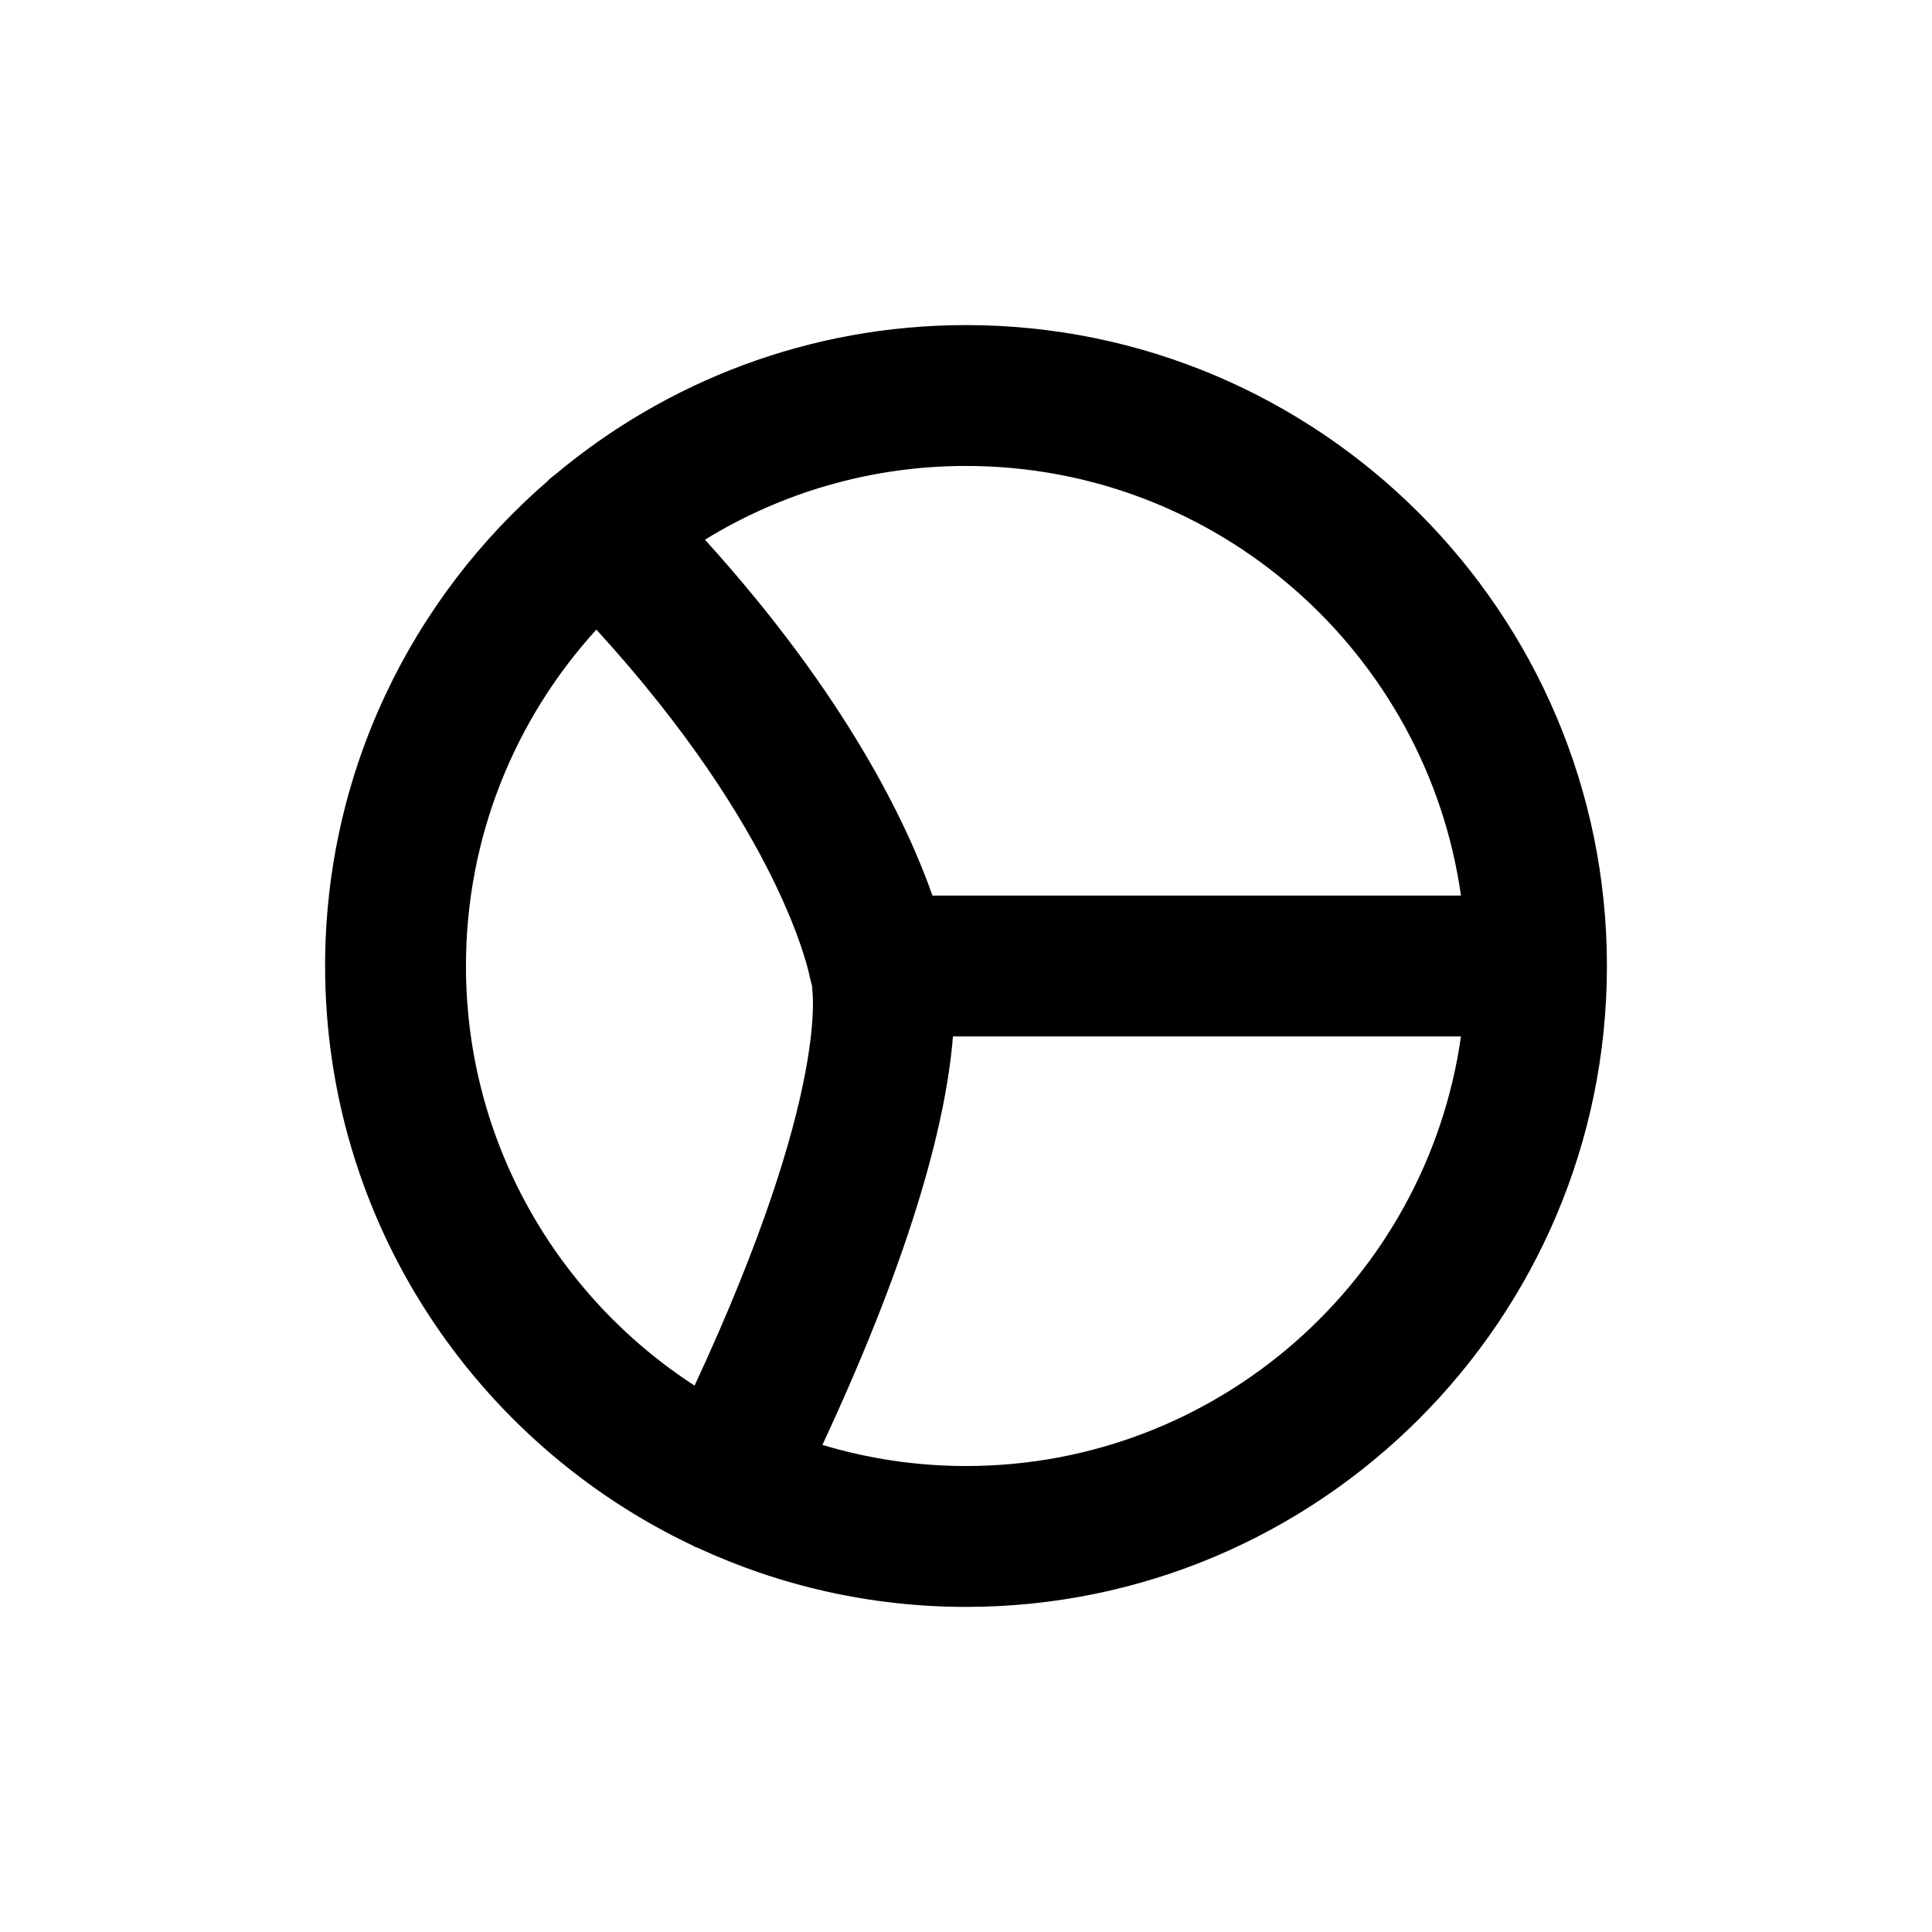 <?xml version="1.0" encoding="UTF-8"?>
<svg id="letters" xmlns="http://www.w3.org/2000/svg" width="96" height="96" viewBox="0 0 96 96">
  <path id="U_x2B_0067" d="M48,16.154c-7.765,0-14.887,2.797-20.42,7.432-.107.084-.218.16-.317.258-.018.018-.029.039-.047.057-6.767,5.844-11.062,14.477-11.062,24.099,0,12.707,7.483,23.696,18.272,28.801.027.014.048.034.075.047.046.023.096.03.142.051,4.065,1.886,8.588,2.947,13.357,2.947,17.561,0,31.847-14.286,31.847-31.847s-14.286-31.846-31.847-31.846ZM72.595,44.5h-26.261c-1.236-3.519-4.242-9.888-11.305-17.683,3.778-2.322,8.22-3.664,12.97-3.664,12.512,0,22.889,9.298,24.595,21.346ZM23.153,48c0-6.431,2.456-12.299,6.48-16.715,9.179,10.045,10.571,17.075,10.608,17.275.004.026.014.049.019.074.017.095.046.184.071.276.024.088.038.18.068.265-.009-.02-.034-.077-.063-.206.012.057,1.016,5.164-5.823,19.882-6.829-4.433-11.36-12.12-11.36-20.851ZM48,72.846c-2.479,0-4.873-.37-7.135-1.049,4.703-10.104,6.183-16.464,6.486-20.298h25.244c-1.707,12.049-12.084,21.347-24.595,21.347Z"/>
</svg>